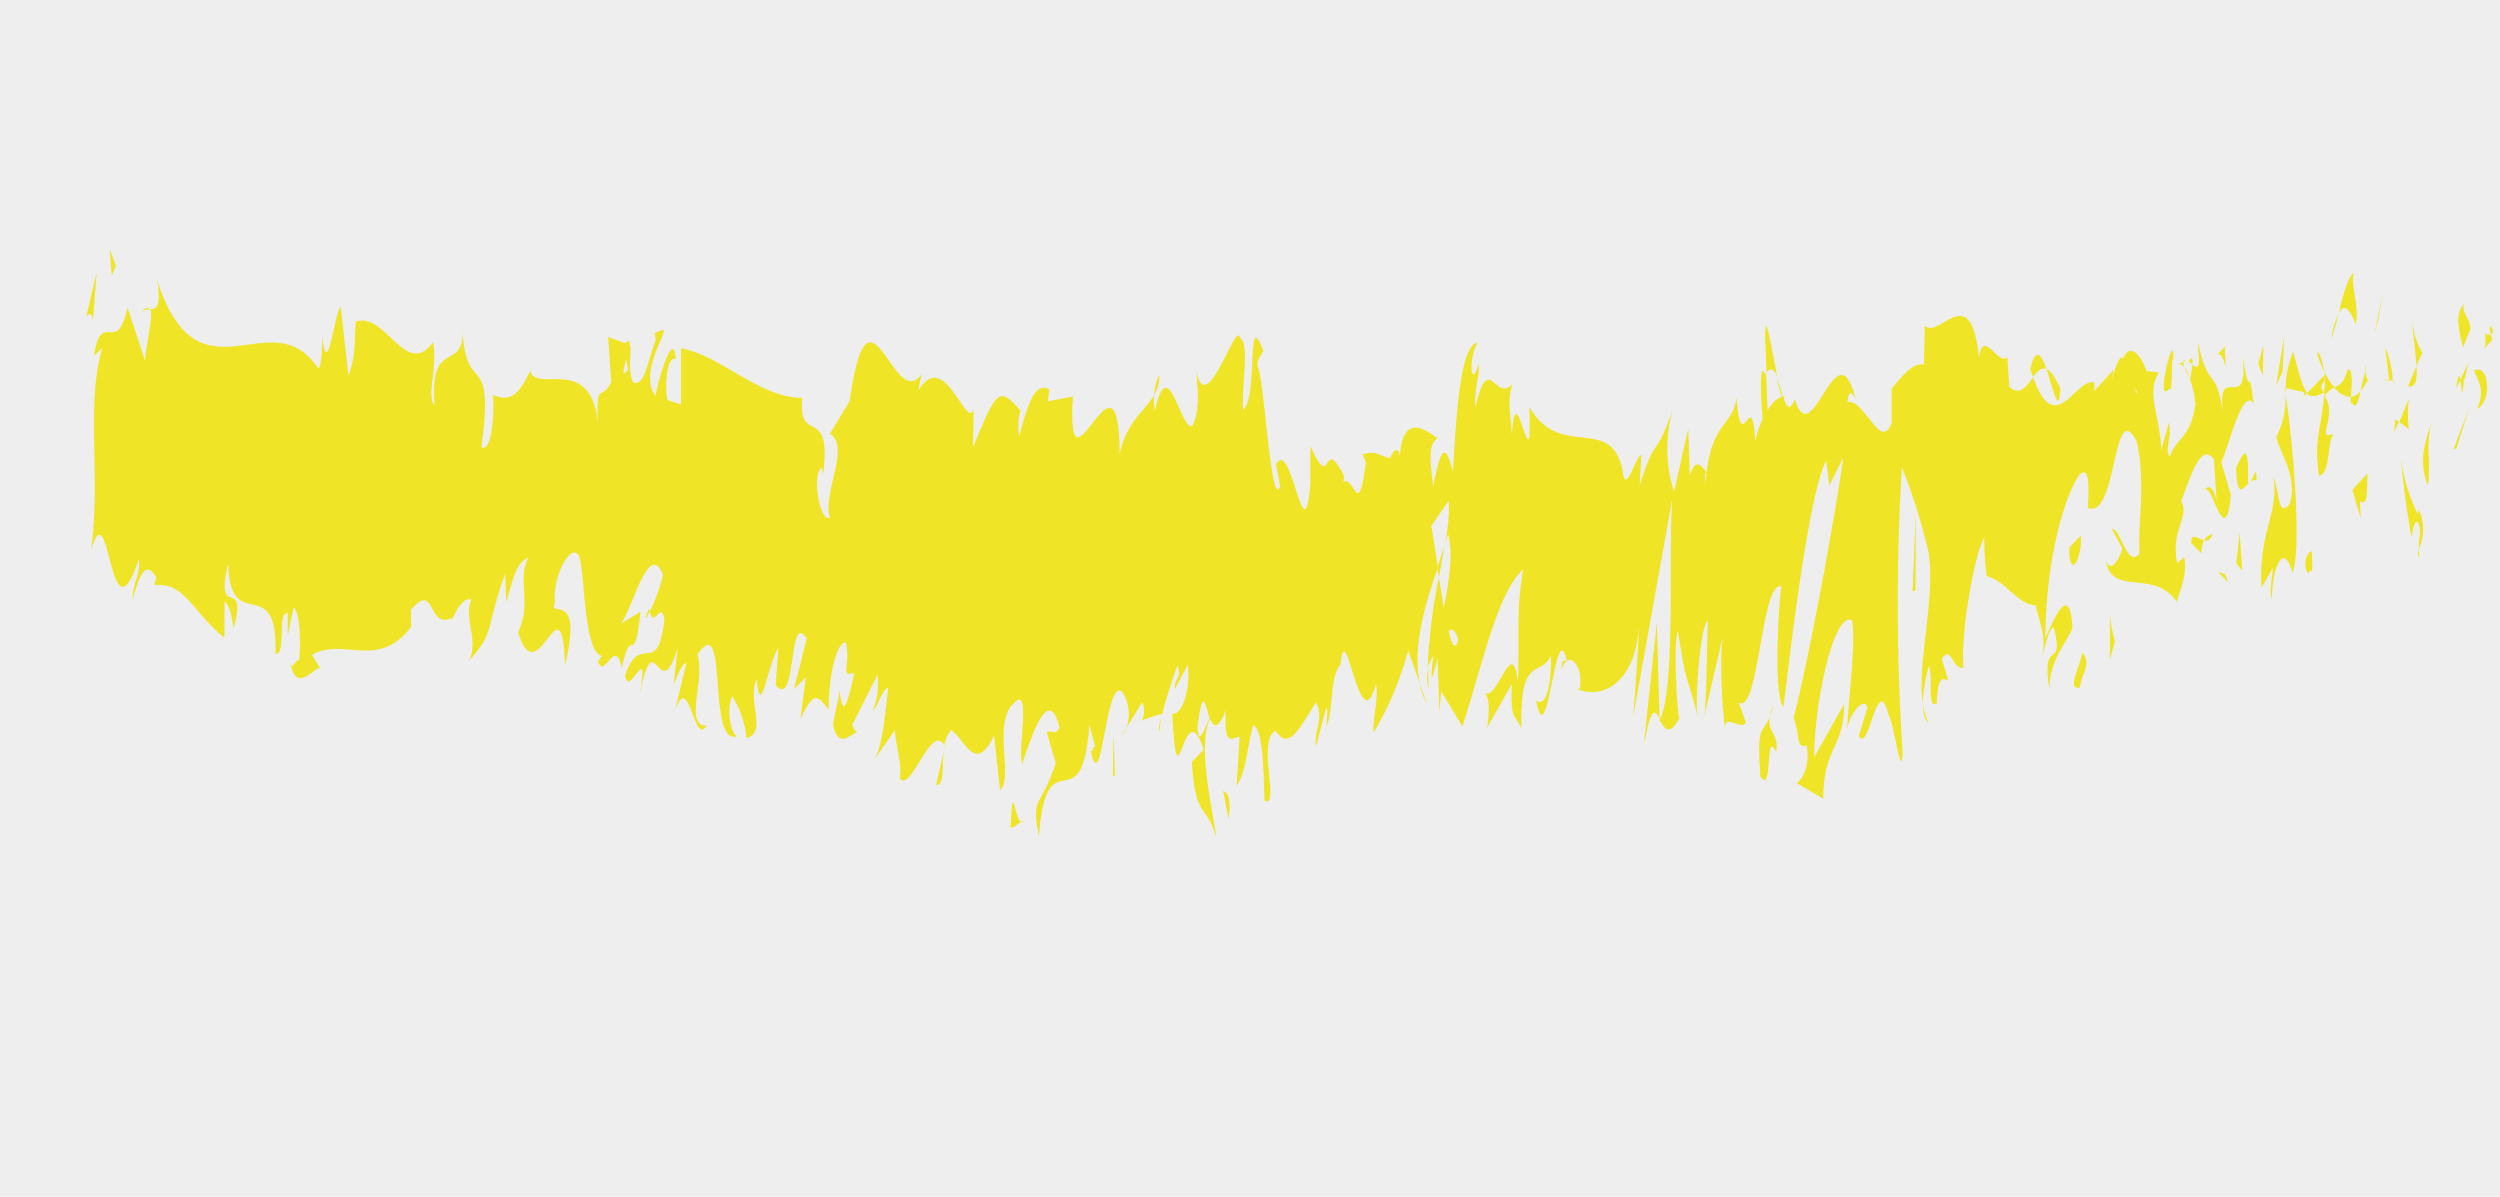 <svg id="圖層_1" data-name="圖層 1" xmlns="http://www.w3.org/2000/svg" viewBox="0 0 223.01 106.75"><defs><style>.bg-color{fill:#efeeef;}.curve-color{fill:#efe425;}</style></defs><title>nav1</title><rect class="bg-color" width="223.01" height="106.75"/><path class="curve-color" d="M407.64,398.11c.22,1.9-.55,1.66.66.58-.07-.21-.09-.33-.13-.48A.74.74,0,0,1,407.64,398.11Z" transform="translate(-185.97 -368.36)"/><path class="curve-color" d="M408.17,398.21c.54-.16-.39-1.59,0,0Z" transform="translate(-185.97 -368.36)"/><path class="curve-color" d="M405.68,399.36l.68-1.72c-.18-1.12-.82-1.36-.6-2.18C405,396.4,405.22,397.52,405.68,399.36Z" transform="translate(-185.97 -368.36)"/><path class="curve-color" d="M405.08,403l.36-.73C405.36,401.75,405.26,401.58,405.08,403Z" transform="translate(-185.97 -368.36)"/><path class="curve-color" d="M406.19,400.68l-.75,1.54c.12.79.17,2.37.35-.56C405.76,403.11,405.88,401.72,406.19,400.68Z" transform="translate(-185.97 -368.36)"/><path class="curve-color" d="M406.66,401.42c.43,1.05,1,1.72.29,3.42C408.31,404.14,408,400.71,406.66,401.42Z" transform="translate(-185.97 -368.36)"/><path class="curve-color" d="M401.16,396.91c0,1,.29,2.77.37,4.1l.51-1.2A6.52,6.52,0,0,1,401.16,396.91Z" transform="translate(-185.97 -368.36)"/><path class="curve-color" d="M401.53,401l-.75,1.81C401.49,403,401.6,402.16,401.53,401Z" transform="translate(-185.97 -368.36)"/><polygon class="curve-color" points="219.11 40.02 220.33 36.24 218.86 40.08 219.11 40.02"/><polygon class="curve-color" points="212.16 28.48 212.56 26.06 211.83 29.72 212.16 28.48"/><path class="curve-color" d="M396.13,397.3c.29-2-.52-3.37-.19-4.6-.53.36-1,2.09-1.36,3.64C395,395.47,395.48,395.68,396.13,397.3Z" transform="translate(-185.97 -368.36)"/><path class="curve-color" d="M393.91,398.6a20.11,20.11,0,0,0,.67-2.26A8.52,8.52,0,0,0,393.91,398.6Z" transform="translate(-185.97 -368.36)"/><path class="curve-color" d="M399.41,402.33a8.44,8.44,0,0,0-.68-3l.37,2.92Z" transform="translate(-185.97 -368.36)"/><path class="curve-color" d="M399.11,402.38v-.09a6.73,6.73,0,0,1-.68-.15C398.5,402.17,398.71,402.23,399.11,402.38Z" transform="translate(-185.97 -368.36)"/><path class="curve-color" d="M399.49,402.34h-.08C399.45,402.62,399.47,402.71,399.49,402.34Z" transform="translate(-185.97 -368.36)"/><path class="curve-color" d="M402.93,405.77c-.43,1.65-1.38,3.42-.38,5.91C402.85,409.66,402.28,408.25,402.93,405.77Z" transform="translate(-185.97 -368.36)"/><path class="curve-color" d="M400,406l.86.65a9.92,9.92,0,0,1,0-2.72Z" transform="translate(-185.97 -368.36)"/><polygon class="curve-color" points="213.58 38.57 213.98 37.64 213.66 37.39 213.58 38.57"/><path class="curve-color" d="M395.39,401.31c-.34,1.29-.74,1.4-1.18,1.61a2,2,0,0,0,1.47.86C395.73,402.85,395.91,401.2,395.39,401.31Z" transform="translate(-185.97 -368.36)"/><path class="curve-color" d="M397.2,402.09c0,.07-.05.1-.07.17C397.18,402.51,397.22,402.59,397.2,402.09Z" transform="translate(-185.97 -368.36)"/><path class="curve-color" d="M389.76,403l.08.53V403Z" transform="translate(-185.97 -368.36)"/><path class="curve-color" d="M395.77,404.32c.37.56.58-.16.77-1.07a1.44,1.44,0,0,1-.86.53C395.65,404.19,395.65,404.46,395.77,404.32Z" transform="translate(-185.97 -368.36)"/><path class="curve-color" d="M392.69,400a12.33,12.33,0,0,0,.65,1.6C393.14,400.67,392.75,399.23,392.69,400Z" transform="translate(-185.97 -368.36)"/><path class="curve-color" d="M397,401.45a.89.89,0,0,1,.05-.13C396.91,400.69,396.93,401,397,401.45Z" transform="translate(-185.97 -368.36)"/><path class="curve-color" d="M397,401.45a11.21,11.21,0,0,0-.45,1.8,3,3,0,0,0,.59-1C397.08,402.05,397,401.74,397,401.45Z" transform="translate(-185.97 -368.36)"/><path class="curve-color" d="M388.64,421.79c0-2.72,1-5.24,1.83-2.34.8-2,.14-11-.63-16a7.49,7.49,0,0,1-.81,3.89c.31,1.48,1.9,3.45,1.22,5.92-1.09,1.41-.92-.95-1.48-2.38.5,3.38-1.36,4.94-1.06,9.91l1-1.76C388.7,419.84,388.35,421.08,388.64,421.79Z" transform="translate(-185.97 -368.36)"/><path class="curve-color" d="M391.44,403.75l.34-.34c-.4-.47-.7-1.55-1.24-3.67a8.69,8.69,0,0,0-.69,3.24l1.7.37Z" transform="translate(-185.97 -368.36)"/><path class="curve-color" d="M393.32,403.38c-.22,3-1,4.23-.48,7.42,1-.22.67-2.48,1.26-3.77-1.62.76.44-1.66-.76-3.31a1.83,1.83,0,0,1,.87-.8,7,7,0,0,1-.87-1.33,1.49,1.49,0,0,1,0,.18h0v.05c.08.37.1.59,0,.38a.1.1,0,0,1,0,.06c0,.41,0,.77-.06,1.12-.48-.6-.09-.77.06-1.12,0-.14,0-.29,0-.44v0l-1.6,1.64C392.13,403.82,392.56,403.73,393.32,403.38Z" transform="translate(-185.97 -368.36)"/><path class="curve-color" d="M401.81,418a3.41,3.41,0,0,1-.07-.68C401.64,417.72,401.61,418,401.81,418Z" transform="translate(-185.97 -368.36)"/><path class="curve-color" d="M401.09,416.27c.12-.41.19-1.59.59-1.3.35.88,0,1.42.06,2.39a4.38,4.38,0,0,0,0-3.56l-.1.41a15.64,15.64,0,0,1-1.5-5.08A70.76,70.76,0,0,0,401.09,416.27Z" transform="translate(-185.97 -368.36)"/><path class="curve-color" d="M397.16,410.58l-1.34,1.48.74,2.55-.07-1.54C397.28,413.66,397.08,411.77,397.16,410.58Z" transform="translate(-185.97 -368.36)"/><polygon class="curve-color" points="203.62 33.13 203.76 30.01 203.03 34.42 203.62 33.13"/><polygon class="curve-color" points="201.86 33.52 201.9 30.8 201.45 32.45 201.86 33.52"/><path class="curve-color" d="M286.46,433.25,286,434A2.24,2.24,0,0,0,286.46,433.25Z" transform="translate(-185.97 -368.36)"/><path class="curve-color" d="M289.4,433.6l.15-1.32C289.37,433,289.28,433.54,289.4,433.6Z" transform="translate(-185.97 -368.36)"/><path class="curve-color" d="M344.52,402c-.54-2.54-1.11-6.49-1.09-3.43l.12,3C344,401.05,344.27,401.39,344.52,402Z" transform="translate(-185.97 -368.36)"/><path class="curve-color" d="M314.18,419c.05.29.09.6.14.9.18-1,.35-2,.5-2.82C314.63,417.61,314.41,418.26,314.18,419Z" transform="translate(-185.97 -368.36)"/><path class="curve-color" d="M313.29,431.23l-.71-1.94A7.67,7.67,0,0,0,313.29,431.23Z" transform="translate(-185.97 -368.36)"/><path class="curve-color" d="M270.15,435.4l-.68,3C270.22,438.42,270,436.88,270.15,435.4Z" transform="translate(-185.97 -368.36)"/><path class="curve-color" d="M369.77,403.07c-.5-1.16-.9-1.65-1.25-1.79C369.12,403,369.61,405.54,369.77,403.07Z" transform="translate(-185.97 -368.36)"/><path class="curve-color" d="M289.38,401.79a4.25,4.25,0,0,0-.44,1.78A3.26,3.26,0,0,0,289.38,401.79Z" transform="translate(-185.97 -368.36)"/><path class="curve-color" d="M367.08,401.28a6.93,6.93,0,0,0,.26.7c.37-.5.73-.9,1.18-.7C368.08,400,367.57,399.22,367.08,401.28Z" transform="translate(-185.97 -368.36)"/><path class="curve-color" d="M212,427.86a2.7,2.7,0,0,1-.09-.36C211.88,427.9,211.94,427.92,212,427.86Z" transform="translate(-185.97 -368.36)"/><path class="curve-color" d="M198.61,396.14a1.13,1.13,0,0,1,.71-.15C199.22,395.78,199,395.77,198.61,396.14Z" transform="translate(-185.97 -368.36)"/><path class="curve-color" d="M380.73,400.65c.37-.19,0-.33,0,0Z" transform="translate(-185.97 -368.36)"/><path class="curve-color" d="M382.63,412.4a6.87,6.87,0,0,0-.13,1.45A8.61,8.61,0,0,1,382.63,412.4Z" transform="translate(-185.97 -368.36)"/><path class="curve-color" d="M363.25,419.79h0C363.33,420.37,363.31,420.26,363.25,419.79Z" transform="translate(-185.97 -368.36)"/><path class="curve-color" d="M381.3,402a3.4,3.4,0,0,0-.48-.88A3.15,3.15,0,0,0,381.3,402Z" transform="translate(-185.97 -368.36)"/><path class="curve-color" d="M381.21,400.59a3.4,3.4,0,0,0,.33.29C381.59,400.38,381.54,400.07,381.21,400.59Z" transform="translate(-185.97 -368.36)"/><path class="curve-color" d="M380.21,400.82c.21-.05.41.09.61.3a.94.94,0,0,1-.09-.47A2.84,2.84,0,0,1,380.21,400.82Z" transform="translate(-185.97 -368.36)"/><path class="curve-color" d="M243.92,422.93c0-.09,0-.16-.06-.28C243.37,423.85,243.56,423.66,243.92,422.93Z" transform="translate(-185.97 -368.36)"/><path class="curve-color" d="M334,432.73l0-.15-.05-.1Z" transform="translate(-185.97 -368.36)"/><path class="curve-color" d="M332.59,434.9c.68-3.68,1-3.22,1.42-2.42l-.24-8.59Z" transform="translate(-185.97 -368.36)"/><path class="curve-color" d="M279.35,433.7l.8,2.72c-1.43,4.33-2.19,2.76-1.51,6.57.71-9.29,3.83-.74,4.51-10l.52,2c-.17-.1-.24.45-.41.34,1,4.53,1.31-6.66,2.82-5.25a3.7,3.7,0,0,1,.38,3.2l1.37-2.23c.35.2.17,1.81-.18,1.61l1.93-.63,0,.28c.34-1.45,1.07-3.67,1.42-4.61.41,1.36-.29,1-.23,2.14l1.16-2.19c.3,2.43-.69,4.72-1.39,4.33.47,9.34,1-2.28,2.8,3.24l-1.05,1.13c.36,5.31,1.24,3.44,2.19,6.78-.18-1.73-1.81-8.4-.56-10.66.29.72.69,1.07,1.4-.77-.17,3.31.47,2.52,1.23,2.37l-.27,4.38c.87-1.23.92-3.46,1.49-5.41.88.48.9,3.88,1,6.75,1.42.77-.73-5.49,1-6.23,1.12,1.73,2,0,3.6-2.57.76,1.55-.27,2.67,0,3.94l.9-3.46c.18.09.07,1.16,0,1.7.69-1.32.25-4.37,1.28-5.52.47-4.81,1.71,7.15,3.16,1.71.25,1.26-.25,2.68-.23,4.38a28.94,28.94,0,0,0,3.1-7.35l1.05,2.93c-.72-3.33.53-7.18,1.6-10.34-.24-1.61-.44-3-.59-3.68L315.2,413a14.54,14.54,0,0,1-.38,4c.12-.36.23-.72.32-1,.48,1.65.11,4.16-.38,6.6-.14-.91-.29-1.83-.44-2.73a50.39,50.39,0,0,0-1,8.16,2.77,2.77,0,0,1,.55-1.17,8.4,8.4,0,0,0-.19,1.81c0,.46.24-.5.53-1.61l.16,4.9.16-1.94,1.89,3.14c1.62-4.87,3.11-12.06,5.44-14-.68,3.57-.32,5.85-.49,10.1-.47-4.51-1.83,1.84-3,.88.6.5.4,2.52.22,3.22l2.24-4c-.16,3.48.36,2.62.86,4.07-.18-6.88,1.72-4.53,2.64-6.61,0,2.31-.3,4.66-1.32,4.07,1,5.2,1.74-8,2.73-3.59-.26.05-.38-.31-.52.85.66-2,2.06-.36,1.66,1.64l-.25,0c1.66.86,5.15.19,5.55-5.63,0,.76-.4,7-.54,8.2l3.51-19.53c-.39,5,.34,17-1.14,19.74.39.73.87,1.58,1.76-.17-.26-.72-.51-7.26-.12-7.71.89,5.6.64,3,1.8,7.78-.39-1.08.25-8.93.89-8.67-.13,1.18-.12,7.76-.37,8.57l1.78-7.68c-.43,1.38-.21,6.54.11,8.72-.13-1.51,1.4.17,1.85-.59l-.65-1.8c1.81,1.2,2-10.81,3.81-10.37-.24,1.59-.72,9.8.19,10.79.5-3.95,2.19-19,3.82-22l.27,2.26,1.25-2.55c-.83,5.94-3.17,18.4-4.43,23.24.65,1.81.15,2.67,1.18,2.49.33,2.12-.62,3.2-.92,3.32l2.38,1.41c0-4.62,1.9-4.6,1.86-8.44l-2.67,4.73c0-4.61,1.7-13,3.37-12.22.41,1.84-.43,8.2-.42,9.74.25-1.58,1.65-3,1.79-1.89l-.75,2.46c.93,1.74,1.62-6.1,2.7-1.68.38.3,1.1,5.94,1.2,3.21a206.87,206.87,0,0,1-.07-25.49,52,52,0,0,1,2.4,7.66c.6,4.13-1.05,9.82-.54,13.37a15.59,15.59,0,0,1,.56-3.31c.4,1.08-.21,3.9.69,3.34.19-4.68,1.81.41.45-3.95.88-1.33.92,1,1.95.78-.31-3,1-10.28,1.85-11.6a21.68,21.68,0,0,0,.22,3.44c1.77.45,2.72,2.55,4.38,2.6.15,1.13.95,2.5.6,4.52.24-.83.46-2.42,1-2.53,1,4-1.15.63-.4,5.49.07-2.72,1.33-3.75,2.06-5.45-.22-4.2-1.68-.8-2.41.89,0-5.79,1.28-11.85,3-14.53,1.37-1.43.6,3.75.83,2.92,2.58,1,2.17-10.11,4.31-5.93.86,3.69.07,7.34.26,10-1.11,1.39-1.72-2.34-2.48-2.19l.94,1.74c-.35,1.22-1.1,2.16-1.51,1.09.72,3.31,4.36.65,6.37,3.68.35-1.24.95-2.53.66-4l-.63.53c-.6-3,1.16-4.13.35-5.51.83-2.1,1.75-5.4,2.94-3.72l.26,4.2c0-1.23-.79-2.5-1.12-1.22.48-1.86,1.87,5.68,2.36.17l-.85-2.91C385,407.5,386,403,387,404.34c-.52-4.14-.24.48-1-4.37.7,6-2.67-.23-1.58,6.11-.81-5.63-1.34-2.37-2.37-7.17,0,1.38.37,2.64-.51,2a11.63,11.63,0,0,1-.18,1.23.6.6,0,0,1-.06-.11l.05.16c0,.21,0,.26,0,.06a9.53,9.53,0,0,1,.46,2.11c-.41,3.19-1.81,3.1-2.28,4.75-.52-.65.21-1.59-.08-3.07l-.69,2.47c-.09-3.08-1.41-5.12-.19-6.92l-1.11-.13c-.65-1.73-1.54-2.42-2.09-1.13-.52-.66-1.3,3.42-.85,1l-1.73,1.91,0-.77c-1.7-.39-3.51,5.1-5.45-.46-.58.78-1.17,1.73-2.13.86l-.18-2.67c-.74.94-2.19-2.68-2.52.09-.75-7.17-3.56-1.59-4.84-2.88l-.08,3.48c-.89-.2-1.76.77-2.88,2.16l0,3.08c-1,2.51-2.43-2.21-3.94-1.91.12-1.18.49-.87.76-.15-1.71-7-3.89,5-5.45-.1-.43,1.11-.72.72-1-.06,0,0,.07-.06.1-.16a.22.22,0,0,0-.16,0c-.17-.53-.35-1.15-.54-1.65a9.4,9.4,0,0,0,.45,1.66c-.32.06-.8.43-1.29,1.19l-.13-3.3s-.07,0-.11.09c-.44-1.23-.4,1.55-.2,4a10,10,0,0,0-.66,2c-.27-5.33-1.27,1.77-1.66-3.92-.38,2.77-2.4,2-2.78,7.87,0-.76-.13-1.13.12-1.17-.51-.67-1-1.35-1.52.29l-.13-4.21-1.27,5.62a12.66,12.66,0,0,1-.12-7.28c-1.78,4.92-1.39,1.83-2.94,6.72l.14-2.72c-.5.09-1.41,3.7-1.66,1.45-1-5.19-5.58-.87-8.33-5.75.3,8-1.23-3.62-1.55,2.56-.1-1.9-.47-3,.05-4.6-1.54,1.8-2.11-3.08-3.31,2.1-.1-1.91.41-2.76.3-3.89-.13.41-.53,1.63-.64.49a4.72,4.72,0,0,1,.54-2.39c-1.52.26-1.89,6.08-2.2,11.54-.67-2.62-1.07-2.27-1.76,1.3-.2-1.8-.57-3.69.39-4.3-.52-.28-3.12-2.74-3.36,1.64-.12-1.12-.72-.36-.88.14-1.18-.3-1.27-.7-2.45-.33l.29.73c-.69,5.26-1,1.13-2,1.72l.05-.54c-2-3.91-1,1.78-3-2.67l0,3.29c-.53,7.06-1.7-4.26-3.06-1.62l.36,1.9c-.8,2.39-1.42-9.7-2-10.61-.12-.62.28-1,.5-1.42-1.55-4.26-.44,4.29-1.81,5.23-.12-2.33.61-5.89-.25-6.36-.34-1.91-3,7.41-3.93,2.89.17,1.8.34,3.61-.34,4.91-1,.59-2.17-6.9-3.33-1.32a6.22,6.22,0,0,1-.09-1.41c-.8,1.42-2.46,2.29-3.07,5.32,0-11.39-4.8,5.25-4.16-5.21l-2.24.43.13-1.06c-1.37-.77-2,1.69-2.68,4.17A4.89,4.89,0,0,1,277,405c-1.92-2.25-2.15-1.82-4.23,3.27l.05-3.4c-.61,1.94-2.61-5.52-4.9-1.7a6.2,6.2,0,0,1,.32-1.51c-2.56,3.84-4.73-9.78-6.48,2.49L260,407.06c1.88,1.11-.69,5.33,0,7.45-.83.66-1.7-3.88-.71-4.44l.1.63c.83-6.41-2.25-2.47-1.86-6.85-3.84,0-7.27-3.81-10.81-4.41v5l-1.22-.4c-.23-1.19-.1-3.94.76-3.66-.22-2.88-1.69,2.24-1.81,3.33-1.56-2.18,1.18-5.77.66-5.94l-.75.31.11.6c-.76,2-1,4.15-2,3.81-.59-1.06-.08-3.11-.33-3.33,0-.35,0-.53-.39-.18l-1.53-.56.28,4c-.87,1.88-1.46-.34-1.14,4.2-.44-7-5.63-3-6.09-5.21-1.24,2.78-2.2,2.63-3.36,2.17.21.85,0,5.3-1,4.66,1.26-9.11-1.51-4.15-1.69-10.81.31,4.43-3,.79-2.47,7.1-.79-.83.29-3.43-.15-5.65-2.4,3.36-4.25-2.76-6.88-1.83-.17,1.2.06,3.08-.67,4.81l-.69-6.14c-.56.53-1.2,6.87-1.66,2.61,0,1,0,2.57-.33,2.91-2.15-3.19-4.8-2.25-7.39-2s-5.13-.12-7-5.9c.41,2.4-.07,2.58-.6,2.6.27.6-.35,3-.48,4.59l-1.56-4.75c-.92,4.46-2.28,0-3,4.32l.76-.69c-1.5,5-.12,11.44-1,18,1.69-5.66,1.63,8.87,4.25.79.21,1.37-.55,2.06-.54,3.6.75-2.75,1.32-3.27,2.11-1.91l-.19.68c2.7-.38,3.51,2.52,6.26,4.68L206,422c.59.5.61,1.53.82,2.37,1.27-4.82-1.76-.46-.49-5.79.11,6.66,4.45.57,4.21,8.1,1,.15.12-3.77,1.09-3.62l0,2.05.53-2.58c.59.5.64,3.06.49,4.78-.14-.23-.5.43-.68.55.58,2.47,2.43-.56,2.64.25l-.81-1.34c2.86-1.61,5.85,1.4,8.84-2.48l0-1.54c2.24-2.63,1.41,1.83,3.69.73l-.11.36c.58-1.48,1.23-2.19,1.8-2-.72,1.73.69,3.57-.21,5.48,2.42-2.83,1.28-2.28,3.23-7.82l.08,2.57c.7-2.25.85-3.45,2-4-1.08,2.09.33,3.92-.93,6.7,1.76,5.77,3.88-5.28,4.18,2.91,1.67-6.92-1.61-4.06-.89-5.51-.28-2.34,1.33-5.17,2-4.4.7.22.41,9.07,2.25,9.1-.18-.05-.24.48-.42.43.53,1.85,1.55-2.3,2.13.68.84-4.2,1.07.34,1.67-5.06l-1.77,1.1c1.07-1.33,2.49-7.58,3.78-4.37a14.92,14.92,0,0,1-1.18,3.24c.32,1.64,1-1,1.3.7-.6,5.41-2.13,1-3.5,5,.29,2.33,2.26-3.75,1.24,2.07,1.37-7.4,1.72,1.09,3.44-4.49l-.36,3.24c.24-.5.77-2,1.13-1.88l-1,4.15c1.3-3.5,1.67,3.31,2.8,1.43-2-.06-.13-3.95-.79-6.38,2.83-4.15.73,8.59,3.64,7.26-.41.42-1.25-2.06-.55-3.52a8.51,8.51,0,0,1,1.27,3.74c1.9-.54,0-3.36.92-5.3.32,4,1-1.54,1.93-2.74l-.25,3.3c1.93,2.28,1.09-6.83,2.77-4.13l-1.14,4.51,1.07-1.1-.49,3.73c1.28-2.7,1.56-1.95,2.53-.82-.07-2.34.58-6,1.52-6,.48,2-.59,3.11.76,2.74-.45,2-1,4.61-1.31,1.53-.14,1.07-.45,2.05-.59,3.1.52,2.31,1.68.65,2.16.66A1.14,1.14,0,0,1,262,433l2.24-4.44a6.35,6.35,0,0,1-.41,3.2c.42-.33.79-1.83,1.38-2.08-.34,2.67-.5,5.45-1.4,6.65l2-2.85c0,1.18.71,3.27.4,4.24.91,1.65,2.84-5,4-2.87a3,3,0,0,1,.59-1.36c1.21.69,2.12,4.06,3.85.48l.53,4.87c1.24-1-.75-6.14,1.31-7.83,1.47-1.44.25,4.14.65,5.52.84-2.39,2.33-7.26,3.35-3.27C280.05,434.09,279.76,433.36,279.35,433.7Zm14.52-1.32c-.32.68-1,2.79-1.09.83C293.3,429.44,293.45,431.26,293.87,432.38Zm22.18-7c-.25,1.09-.55.53-.86-.73C315.46,424.39,315.75,424.52,316.05,425.38Zm60.59-22c0,.07,0,.11,0,.17C376,402.24,376.22,402.75,376.64,403.36Zm1.27,1.44a3.39,3.39,0,0,0,.06-1.38c-.08.84-.37.89-.69.66C377.37,405,377.54,405.54,377.91,404.8Zm-136.08-4.41.17.89C241.36,402.18,241.59,401.34,241.83,400.39Z" transform="translate(-185.97 -368.36)"/><path class="curve-color" d="M313.4,429.81a17.54,17.54,0,0,1,0-1.8A3.26,3.26,0,0,0,313.4,429.81Z" transform="translate(-185.97 -368.36)"/><path class="curve-color" d="M270.28,434.85s0,0,0-.05c0,.2-.06.4-.09.6Z" transform="translate(-185.97 -368.36)"/><path class="curve-color" d="M358,432.8a5.26,5.26,0,0,1-.5-1.71C357.51,431.9,357.62,432.58,358,432.8Z" transform="translate(-185.97 -368.36)"/><path class="curve-color" d="M384.58,399.12l-.8.87c.39-.17.54.55.74,1.08C384.49,400.29,384.33,399.18,384.58,399.12Z" transform="translate(-185.97 -368.36)"/><path class="curve-color" d="M391.89,419.53c.11-.41.25,0,.36-.46l-.05-1.54C391.69,417.64,391.35,418.88,391.89,419.53Z" transform="translate(-185.97 -368.36)"/><path class="curve-color" d="M385.44,410.11c.09,2.78.59,1.83,1.16,1.31,0,0-.07,0-.11,0C386.62,407.52,386,408.82,385.44,410.11Z" transform="translate(-185.97 -368.36)"/><path class="curve-color" d="M386.73,411.33c.17-.14.35-.21.52-.08C387.3,409.69,387,410.93,386.73,411.33Z" transform="translate(-185.97 -368.36)"/><path class="curve-color" d="M379.51,403c.28.71.15-3.56.31-2.43C380.1,397,378.05,404.83,379.51,403Z" transform="translate(-185.97 -368.36)"/><polygon class="curve-color" points="200.02 50.91 199.78 47.48 199.49 50.25 200.02 50.91"/><path class="curve-color" d="M381.44,416.8l.92.94a2.08,2.08,0,0,1,.24-1.18C382,416.46,381.41,415.78,381.44,416.8Z" transform="translate(-185.97 -368.36)"/><path class="curve-color" d="M382.6,416.56c.29.07.57,0,.73-.57A1.11,1.11,0,0,0,382.6,416.56Z" transform="translate(-185.97 -368.36)"/><polygon class="curve-color" points="198.77 51.96 198.5 51.24 197.84 51 198.77 51.96"/><path class="curve-color" d="M371.58,416.16l-1,1c-.1,1.17.17,1.9.55,1.43A4.53,4.53,0,0,0,371.58,416.16Z" transform="translate(-185.97 -368.36)"/><path class="curve-color" d="M374.63,425.57a11.62,11.62,0,0,1-.45-2.61l0,4.26Z" transform="translate(-185.97 -368.36)"/><path class="curve-color" d="M371.7,426.57c-.1,1.18-1.47,3.39-.19,3.12C371.61,428.52,372.62,427.54,371.7,426.57Z" transform="translate(-185.97 -368.36)"/><polygon class="curve-color" points="170.61 52.74 170.87 52.69 170.9 45.71 170.61 52.74"/><path class="curve-color" d="M343,437.62c1.17,1.7.36-4.3,1.41-2.19.31-1.65-.86-1.72-.54-3.14C343.06,434,342.7,433,343,437.62Z" transform="translate(-185.97 -368.36)"/><path class="curve-color" d="M343.82,432.29a10.53,10.53,0,0,0,.39-1.06A4,4,0,0,0,343.82,432.29Z" transform="translate(-185.97 -368.36)"/><polygon class="curve-color" points="10.34 23.74 9.77 22.2 9.97 24.59 10.34 23.74"/><path class="curve-color" d="M194.25,397.07l.35-4.44-.93,3.95C193.86,396.4,194.24,396.06,194.25,397.07Z" transform="translate(-185.97 -368.36)"/><path class="curve-color" d="M295.56,441.44l.11-1.07c-.06-1.16-.24-1.26-.59-1.46Z" transform="translate(-185.97 -368.36)"/><polygon class="curve-color" points="99.27 69.18 99.45 69.28 99.34 65.25 99.27 69.18"/><path class="curve-color" d="M276.12,442.16c.35.19.83-.69,1.18-.5C276.47,442.35,276.34,437.14,276.12,442.16Z" transform="translate(-185.97 -368.36)"/></svg>